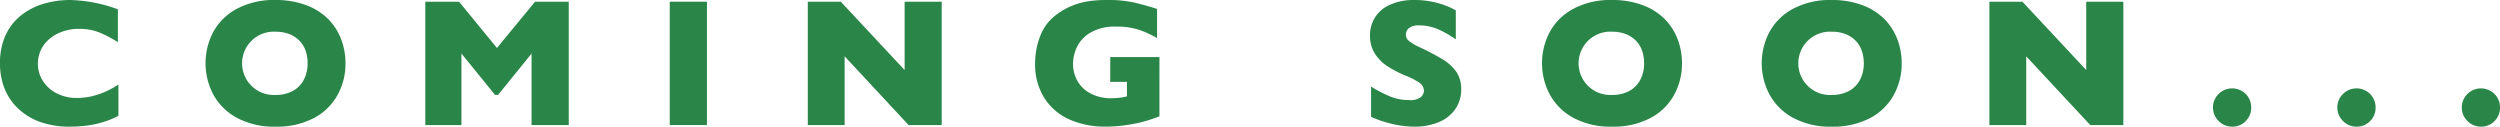 <svg xmlns="http://www.w3.org/2000/svg" width="371.692" height="18.83" viewBox="0 0 371.692 18.83">
  <g id="グループ_2326" data-name="グループ 2326" transform="translate(-385.433 -1120.656)">
    <path id="パス_1614" data-name="パス 1614" d="M403.042,1137.872a13.211,13.211,0,0,1-2.329.952,14.776,14.776,0,0,1-2.4.509,20.4,20.4,0,0,1-2.51.153,13.042,13.042,0,0,1-4.294-.662,9.288,9.288,0,0,1-3.292-1.953,8.243,8.243,0,0,1-2.093-3.016,10.1,10.1,0,0,1-.693-3.79,9.793,9.793,0,0,1,.821-4.146,8.023,8.023,0,0,1,2.293-2.96,9.933,9.933,0,0,1,3.361-1.739,13.9,13.9,0,0,1,3.976-.562,21.7,21.7,0,0,1,7.076,1.388v4.87a19.894,19.894,0,0,0-2.691-1.408,8.027,8.027,0,0,0-3.128-.562,7.108,7.108,0,0,0-2.991.635,5.544,5.544,0,0,0-2.237,1.812,4.819,4.819,0,0,0-.1,5.3,5.188,5.188,0,0,0,2.056,1.842,6.366,6.366,0,0,0,2.969.682,9.646,9.646,0,0,0,2.527-.323,11.834,11.834,0,0,0,2.006-.724,17.828,17.828,0,0,0,1.672-.938Z" transform="translate(0)" fill="#2a8648"/>
    <path id="パス_1615" data-name="パス 1615" d="M417.225,1130.064a9.633,9.633,0,0,1-1.185,4.722,8.535,8.535,0,0,1-3.526,3.428,11.792,11.792,0,0,1-5.7,1.272,11.577,11.577,0,0,1-5.755-1.325,8.589,8.589,0,0,1-3.5-3.481,9.939,9.939,0,0,1-.008-9.241,8.518,8.518,0,0,1,3.5-3.464,11.662,11.662,0,0,1,5.763-1.319,12.707,12.707,0,0,1,4.53.757,9.108,9.108,0,0,1,3.275,2.043,8.573,8.573,0,0,1,1.945,3A9.964,9.964,0,0,1,417.225,1130.064Zm-5.638,0a5.59,5.59,0,0,0-.3-1.886,4.017,4.017,0,0,0-.921-1.48,4.281,4.281,0,0,0-1.5-.977,5.561,5.561,0,0,0-2.051-.35,4.707,4.707,0,1,0,0,9.4,5.236,5.236,0,0,0,2.593-.6,4,4,0,0,0,1.625-1.67A5.163,5.163,0,0,0,411.588,1130.064Z" transform="translate(19.575)" fill="#2a8648"/>
    <path id="パス_1616" data-name="パス 1616" d="M429.486,1139.085h-5.532v-10.624l-4.987,6.15h-.437l-5-6.15v10.624h-5.373v-18.338h5.014l5.638,6.882,5.663-6.882h5.014Z" transform="translate(40.509 0.162)" fill="#2a8648"/>
    <path id="パス_1617" data-name="パス 1617" d="M426.747,1139.085h-5.529v-18.338h5.529Z" transform="translate(63.792 0.162)" fill="#2a8648"/>
    <path id="パス_1618" data-name="パス 1618" d="M448.506,1139.085H443.58l-9.508-10.215v10.215h-5.479v-18.338H433.5l9.489,10.16v-10.16h5.518Z" transform="translate(76.939 0.162)" fill="#2a8648"/>
    <path id="パス_1619" data-name="パス 1619" d="M459.224,1137.95c-.4.151-.74.273-1.018.37s-.556.184-.815.267-.637.178-1.133.3a24.782,24.782,0,0,1-2.507.443,22.064,22.064,0,0,1-2.638.153,12.93,12.93,0,0,1-5.162-1.019,8.478,8.478,0,0,1-3.79-3.164,9.318,9.318,0,0,1-1.422-5.268,11.061,11.061,0,0,1,.735-3.948,6.9,6.9,0,0,1,2.243-3.1,10.323,10.323,0,0,1,2.521-1.475,10.78,10.78,0,0,1,2.493-.679,18.945,18.945,0,0,1,2.685-.175,18.2,18.2,0,0,1,4,.365q1.578.363,3.453.96v4.339a15.375,15.375,0,0,0-2.632-1.216,10.556,10.556,0,0,0-3.464-.49,7.1,7.1,0,0,0-3.832.907,5.014,5.014,0,0,0-2,2.165,5.91,5.91,0,0,0-.562,2.432,5.227,5.227,0,0,0,.646,2.563,4.763,4.763,0,0,0,1.959,1.875,6.556,6.556,0,0,0,3.164.707,10.016,10.016,0,0,0,2.248-.276v-2.157h-2.488v-3.692h7.318Z" transform="translate(98.591)" fill="#2a8648"/>
    <path id="パス_1620" data-name="パス 1620" d="M472.184,1133.915a5.048,5.048,0,0,1-.882,2.974,5.549,5.549,0,0,1-2.452,1.928,9.177,9.177,0,0,1-3.612.668c-.381,0-.846-.025-1.4-.075a15.339,15.339,0,0,1-2.2-.4,17.016,17.016,0,0,1-2.852-.979v-4.5a19.947,19.947,0,0,0,2.733,1.428,7.252,7.252,0,0,0,2.877.57,2.513,2.513,0,0,0,1.831-.47,1.364,1.364,0,0,0,.42-.879,1.5,1.5,0,0,0-.715-1.252,10.216,10.216,0,0,0-2.079-1.052,16.163,16.163,0,0,1-2.646-1.383,6.17,6.17,0,0,1-1.856-1.87,4.82,4.82,0,0,1-.723-2.66,4.867,4.867,0,0,1,2.95-4.591,8.442,8.442,0,0,1,3.654-.715,12.613,12.613,0,0,1,2.836.3,12.053,12.053,0,0,1,2.151.668,8.535,8.535,0,0,1,1.166.582v4.3a15.023,15.023,0,0,0-2.51-1.442,7,7,0,0,0-2.955-.634,2.3,2.3,0,0,0-1.494.4,1.231,1.231,0,0,0-.465.979,1.2,1.2,0,0,0,.465.941,7.99,7.99,0,0,0,1.653.963,33.66,33.66,0,0,1,3.386,1.789,6.658,6.658,0,0,1,1.992,1.831A4.448,4.448,0,0,1,472.184,1133.915Z" transform="translate(130.493)" fill="#2a8648"/>
    <path id="パス_1621" data-name="パス 1621" d="M488.636,1130.064a9.634,9.634,0,0,1-1.185,4.722,8.535,8.535,0,0,1-3.526,3.428,11.793,11.793,0,0,1-5.7,1.272,11.6,11.6,0,0,1-5.757-1.325,8.623,8.623,0,0,1-3.5-3.481,9.927,9.927,0,0,1-.006-9.241,8.518,8.518,0,0,1,3.5-3.464,11.661,11.661,0,0,1,5.763-1.319,12.706,12.706,0,0,1,4.53.757,9.083,9.083,0,0,1,3.275,2.043,8.614,8.614,0,0,1,1.945,3A9.9,9.9,0,0,1,488.636,1130.064Zm-5.638,0a5.659,5.659,0,0,0-.3-1.886,4.055,4.055,0,0,0-.921-1.48,4.279,4.279,0,0,0-1.5-.977,5.561,5.561,0,0,0-2.051-.35,4.707,4.707,0,1,0,0,9.4,5.217,5.217,0,0,0,2.591-.6,4,4,0,0,0,1.628-1.67A5.164,5.164,0,0,0,483,1130.064Z" transform="translate(146.871)" fill="#2a8648"/>
    <path id="パス_1622" data-name="パス 1622" d="M500.371,1130.064a9.661,9.661,0,0,1-1.183,4.722,8.551,8.551,0,0,1-3.526,3.428,11.792,11.792,0,0,1-5.7,1.272,11.588,11.588,0,0,1-5.757-1.325,8.6,8.6,0,0,1-3.5-3.481,9.938,9.938,0,0,1-.008-9.241,8.517,8.517,0,0,1,3.5-3.464,11.654,11.654,0,0,1,5.763-1.319,12.706,12.706,0,0,1,4.53.757,9.109,9.109,0,0,1,3.275,2.043,8.616,8.616,0,0,1,1.945,3A9.962,9.962,0,0,1,500.371,1130.064Zm-5.635,0a5.522,5.522,0,0,0-.306-1.886,3.976,3.976,0,0,0-.918-1.48,4.268,4.268,0,0,0-1.5-.977,5.545,5.545,0,0,0-2.048-.35,4.707,4.707,0,1,0,0,9.4,5.218,5.218,0,0,0,2.591-.6,3.986,3.986,0,0,0,1.628-1.67A5.2,5.2,0,0,0,494.736,1130.064Z" transform="translate(167.799)" fill="#2a8648"/>
    <path id="パス_1623" data-name="パス 1623" d="M511.641,1139.085h-4.923L497.2,1128.87v10.215h-5.476v-18.338h4.909l9.486,10.16v-10.16h5.518Z" transform="translate(189.487 0.162)" fill="#2a8648"/>
    <path id="パス_1624" data-name="パス 1624" d="M509.36,1128.222a2.76,2.76,0,0,1-.815,2.017,2.7,2.7,0,0,1-2,.829,2.787,2.787,0,0,1-2.023-.835,2.815,2.815,0,0,1,0-4.029,2.843,2.843,0,0,1,3.431-.443,2.72,2.72,0,0,1,1.038,1.032A2.816,2.816,0,0,1,509.36,1128.222Z" transform="translate(210.775 8.418)" fill="#2a8648"/>
    <path id="パス_1625" data-name="パス 1625" d="M516.007,1128.222a2.749,2.749,0,0,1-.815,2.017,2.693,2.693,0,0,1-2,.829,2.789,2.789,0,0,1-2.026-.835,2.815,2.815,0,0,1,0-4.029,2.843,2.843,0,0,1,3.431-.443,2.71,2.71,0,0,1,1.041,1.032A2.847,2.847,0,0,1,516.007,1128.222Z" transform="translate(222.622 8.418)" fill="#2a8648"/>
    <path id="パス_1626" data-name="パス 1626" d="M522.654,1128.222a2.761,2.761,0,0,1-.815,2.017,2.7,2.7,0,0,1-2,.829,2.787,2.787,0,0,1-2.023-.835,2.815,2.815,0,0,1,0-4.029,2.843,2.843,0,0,1,3.431-.443,2.72,2.72,0,0,1,1.038,1.032A2.818,2.818,0,0,1,522.654,1128.222Z" transform="translate(234.472 8.418)" fill="#2a8648"/>
  </g>
</svg>
